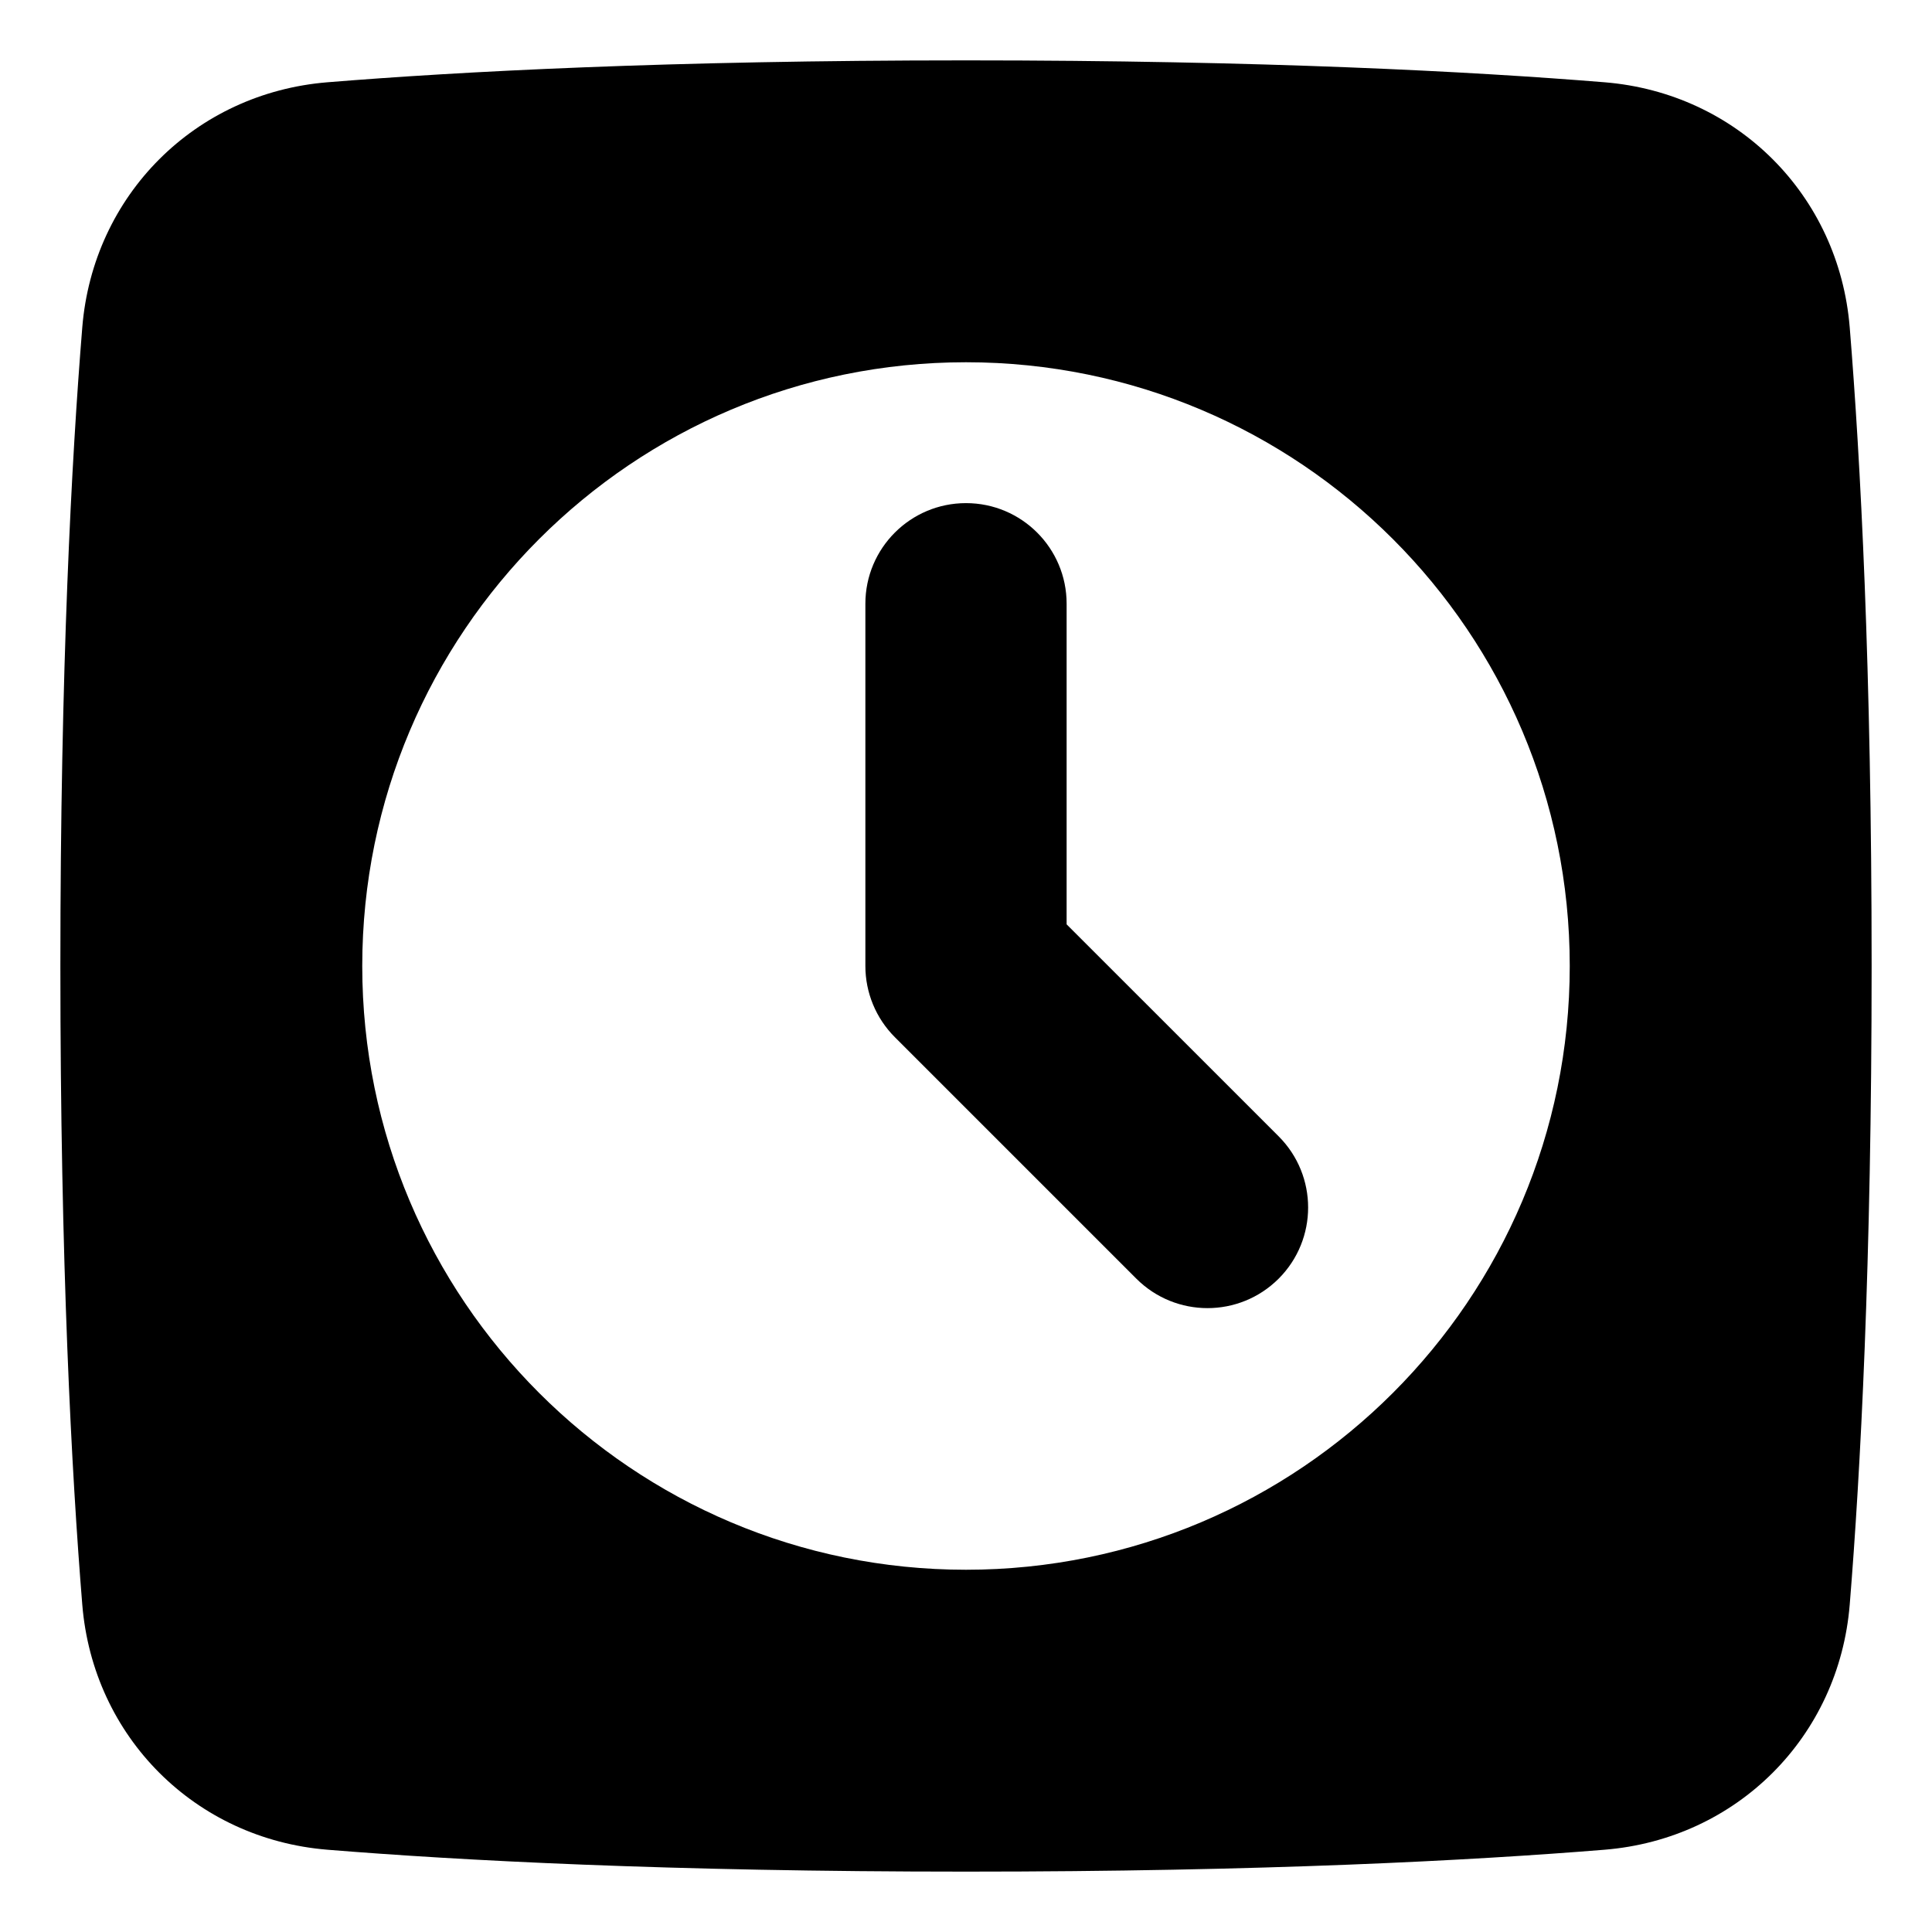 <svg xmlns="http://www.w3.org/2000/svg" fill="none" viewBox="0 0 48 48"><path fill="currentColor" fill-rule="evenodd" d="M8.136 2.044C11.407 1.778 16.599 1.5 24 1.5C31.401 1.5 36.593 1.778 39.864 2.044C43.152 2.311 45.689 4.848 45.956 8.136C46.222 11.407 46.5 16.599 46.5 24C46.5 31.401 46.222 36.593 45.956 39.864C45.689 43.152 43.152 45.689 39.864 45.956C36.593 46.222 31.401 46.5 24 46.5C16.599 46.5 11.407 46.222 8.136 45.956C4.848 45.689 2.311 43.152 2.044 39.864C1.778 36.593 1.5 31.401 1.5 24C1.5 16.599 1.778 11.407 2.044 8.136C2.311 4.848 4.848 2.311 8.136 2.044ZM24 39C32.284 39 39 32.284 39 24C39 15.716 32.284 9 24 9C15.716 9 9 15.716 9 24C9 32.284 15.716 39 24 39Z" clip-rule="evenodd"></path><path fill="currentColor" fill-rule="evenodd" d="M24 12.5C25.381 12.5 26.5 13.619 26.5 15V22.965L31.768 28.232C32.744 29.209 32.744 30.791 31.768 31.768C30.791 32.744 29.209 32.744 28.232 31.768L22.232 25.768C21.763 25.299 21.5 24.663 21.5 24V15C21.5 13.619 22.619 12.5 24 12.5Z" clip-rule="evenodd"></path></svg>